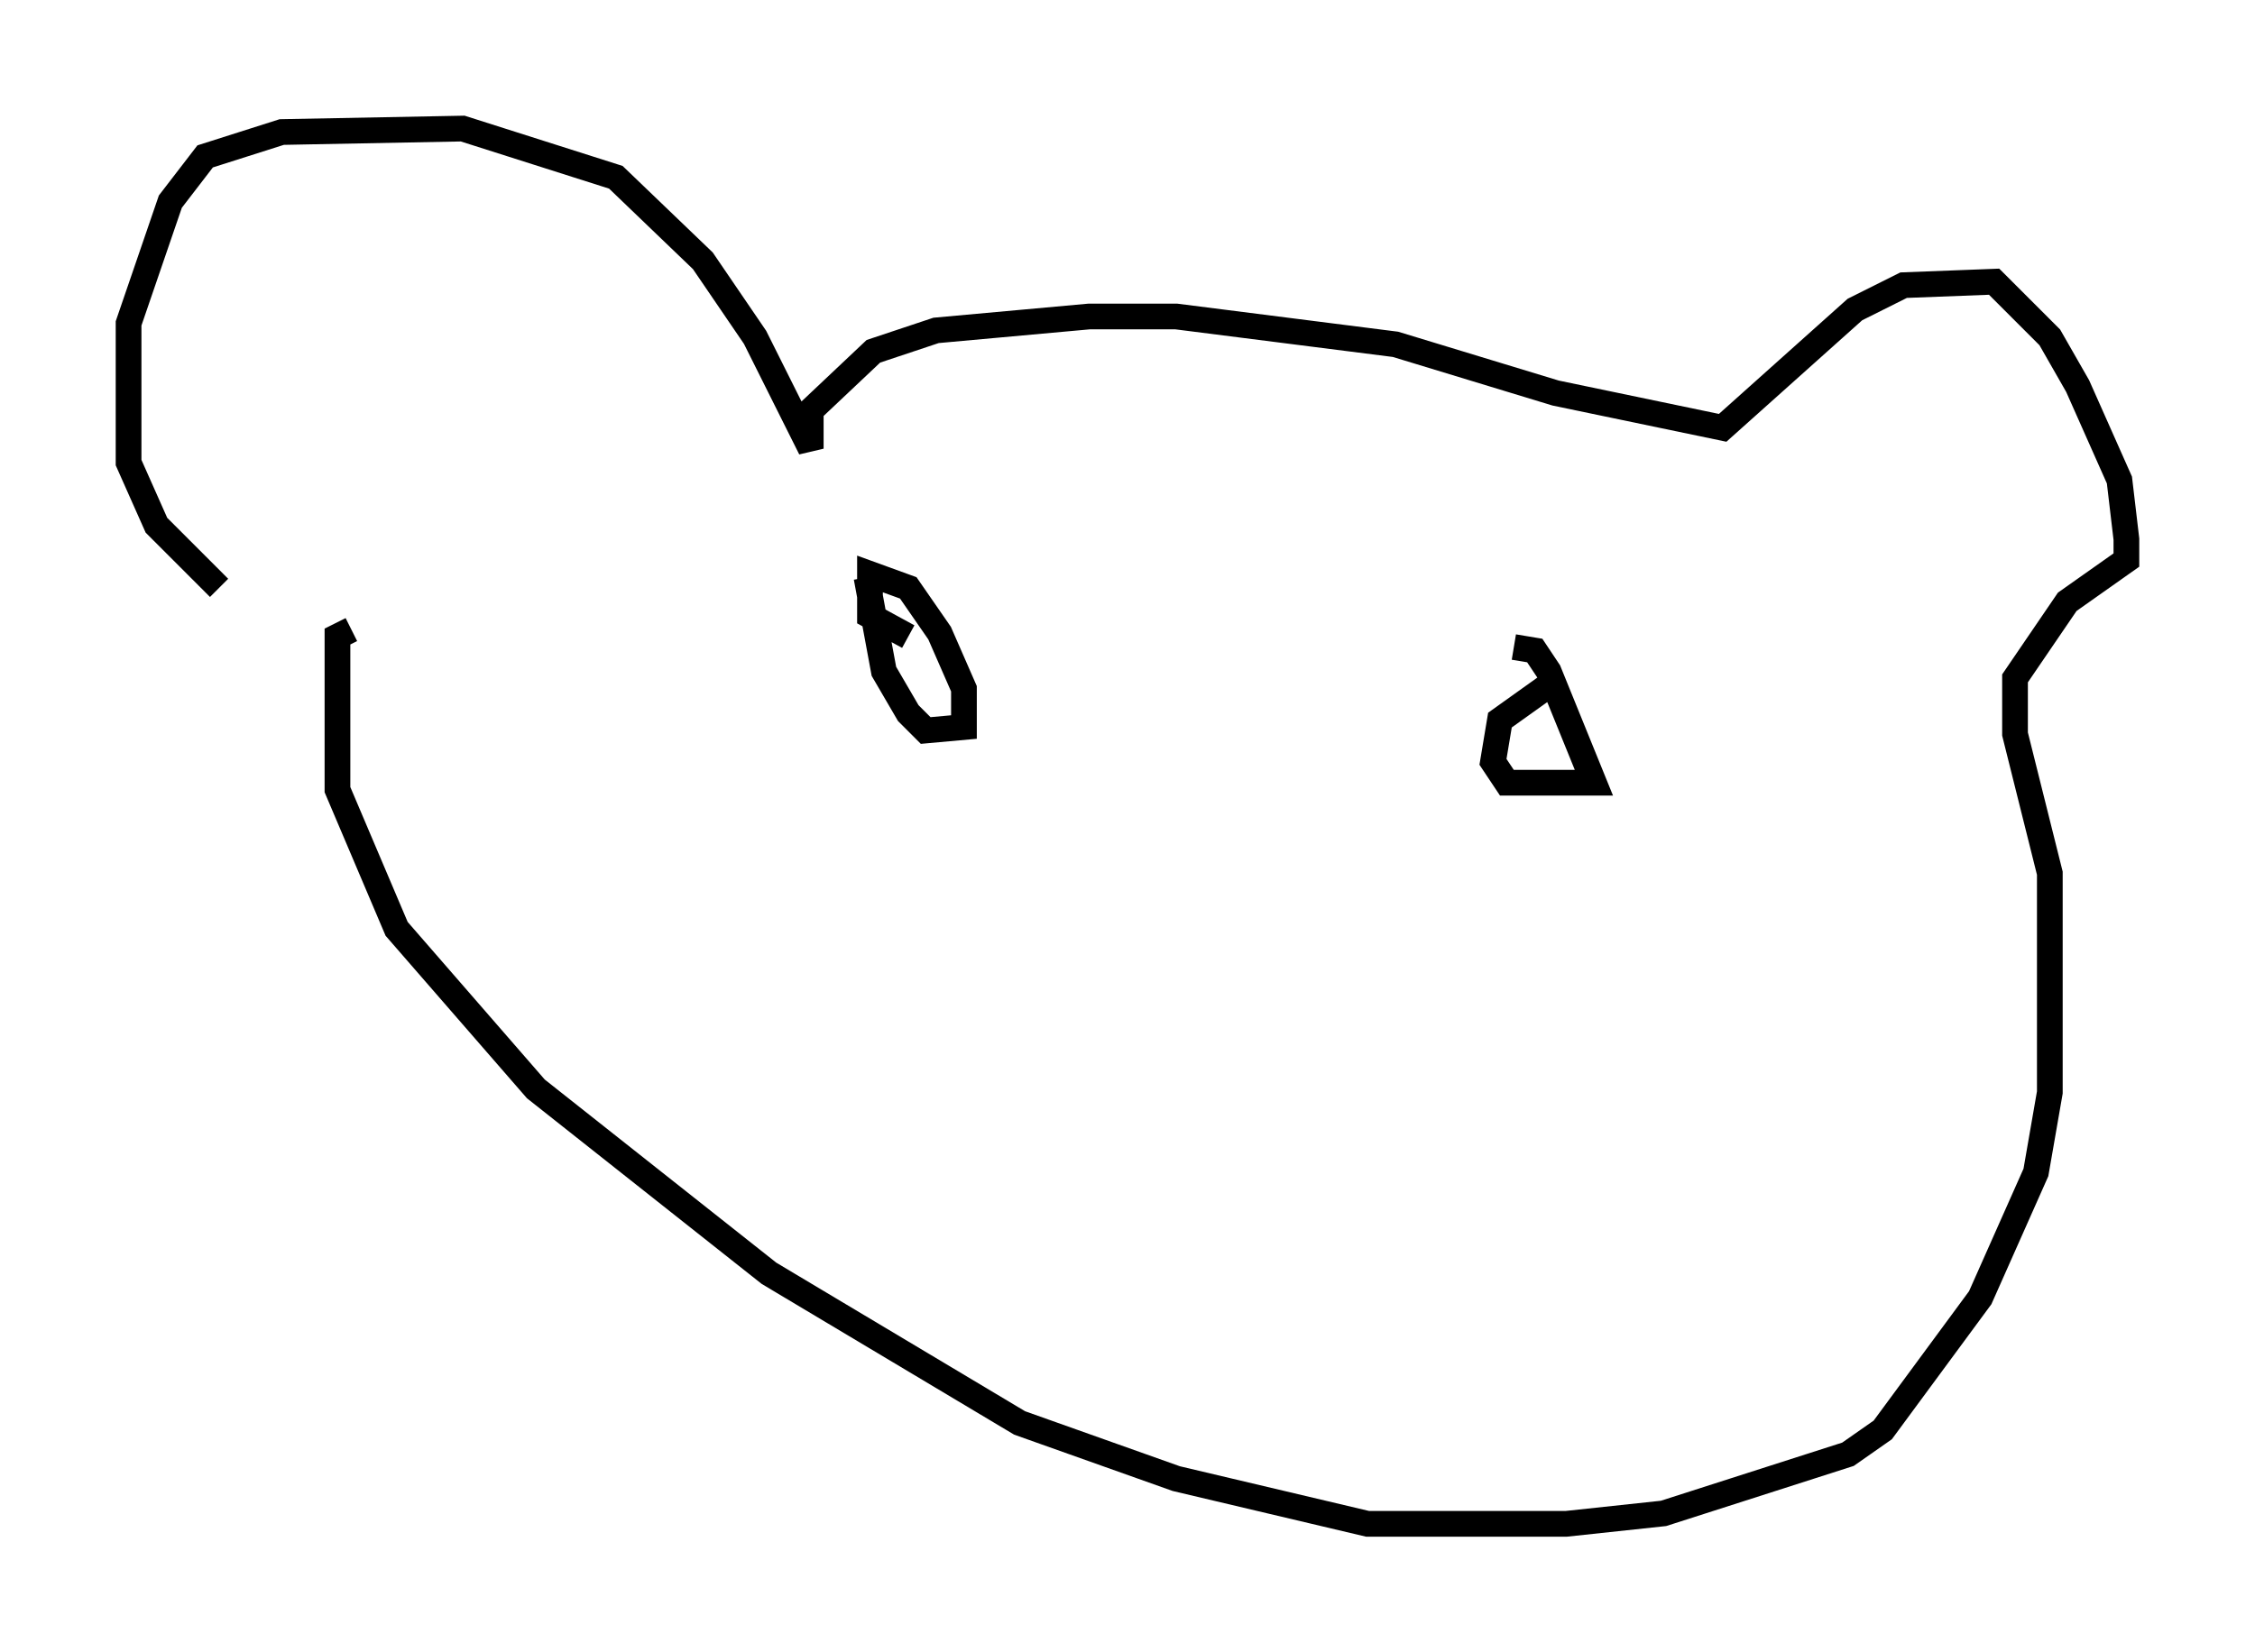 <?xml version="1.0" encoding="utf-8" ?>
<svg baseProfile="full" height="64.262" version="1.1" width="87.672" xmlns="http://www.w3.org/2000/svg" xmlns:ev="http://www.w3.org/2001/xml-events" xmlns:xlink="http://www.w3.org/1999/xlink"><defs /><rect fill="white" height="64.262" width="87.672" x="0" y="0" /><path d="M13.66, 26.651 m-5.142, -3.789 l-2.436, -2.436 -1.083, -2.436 l0.0, -5.413 1.624, -4.736 l1.353, -1.759 2.977, -0.947 l7.036, -0.135 5.954, 1.894 l3.383, 3.248 2.03, 2.977 l2.165, 4.33 0.0, -1.488 l2.436, -2.3 2.436, -0.812 l5.954, -0.541 3.383, 0.0 l8.525, 1.083 6.225, 1.894 l6.495, 1.353 5.142, -4.601 l1.894, -0.947 3.518, -0.135 l2.165, 2.165 1.083, 1.894 l1.624, 3.654 0.271, 2.3 l0.0, 0.812 -2.3, 1.624 l-2.03, 2.977 0.0, 2.165 l1.353, 5.413 0.0, 8.525 l-0.541, 3.112 -2.165, 4.871 l-3.789, 5.142 -1.353, 0.947 l-7.172, 2.3 -3.789, 0.406 l-7.713, 0.0 -7.442, -1.759 l-6.089, -2.165 -9.743, -5.819 l-9.066, -7.172 -5.413, -6.225 l-2.3, -5.413 0.0, -5.954 l0.541, -0.271 m20.027, -2.03 l0.677, 3.654 0.947, 1.624 l0.677, 0.677 1.488, -0.135 l0.0, -1.488 -0.947, -2.165 l-1.218, -1.759 -1.488, -0.541 l0.0, 1.624 1.488, 0.812 m24.898, 1.894 l-1.894, 1.353 -0.271, 1.624 l0.541, 0.812 3.383, 0.0 l-1.759, -4.33 -0.541, -0.812 l-0.812, -0.135 " fill="none" stroke="black" stroke-width="1" /></svg>